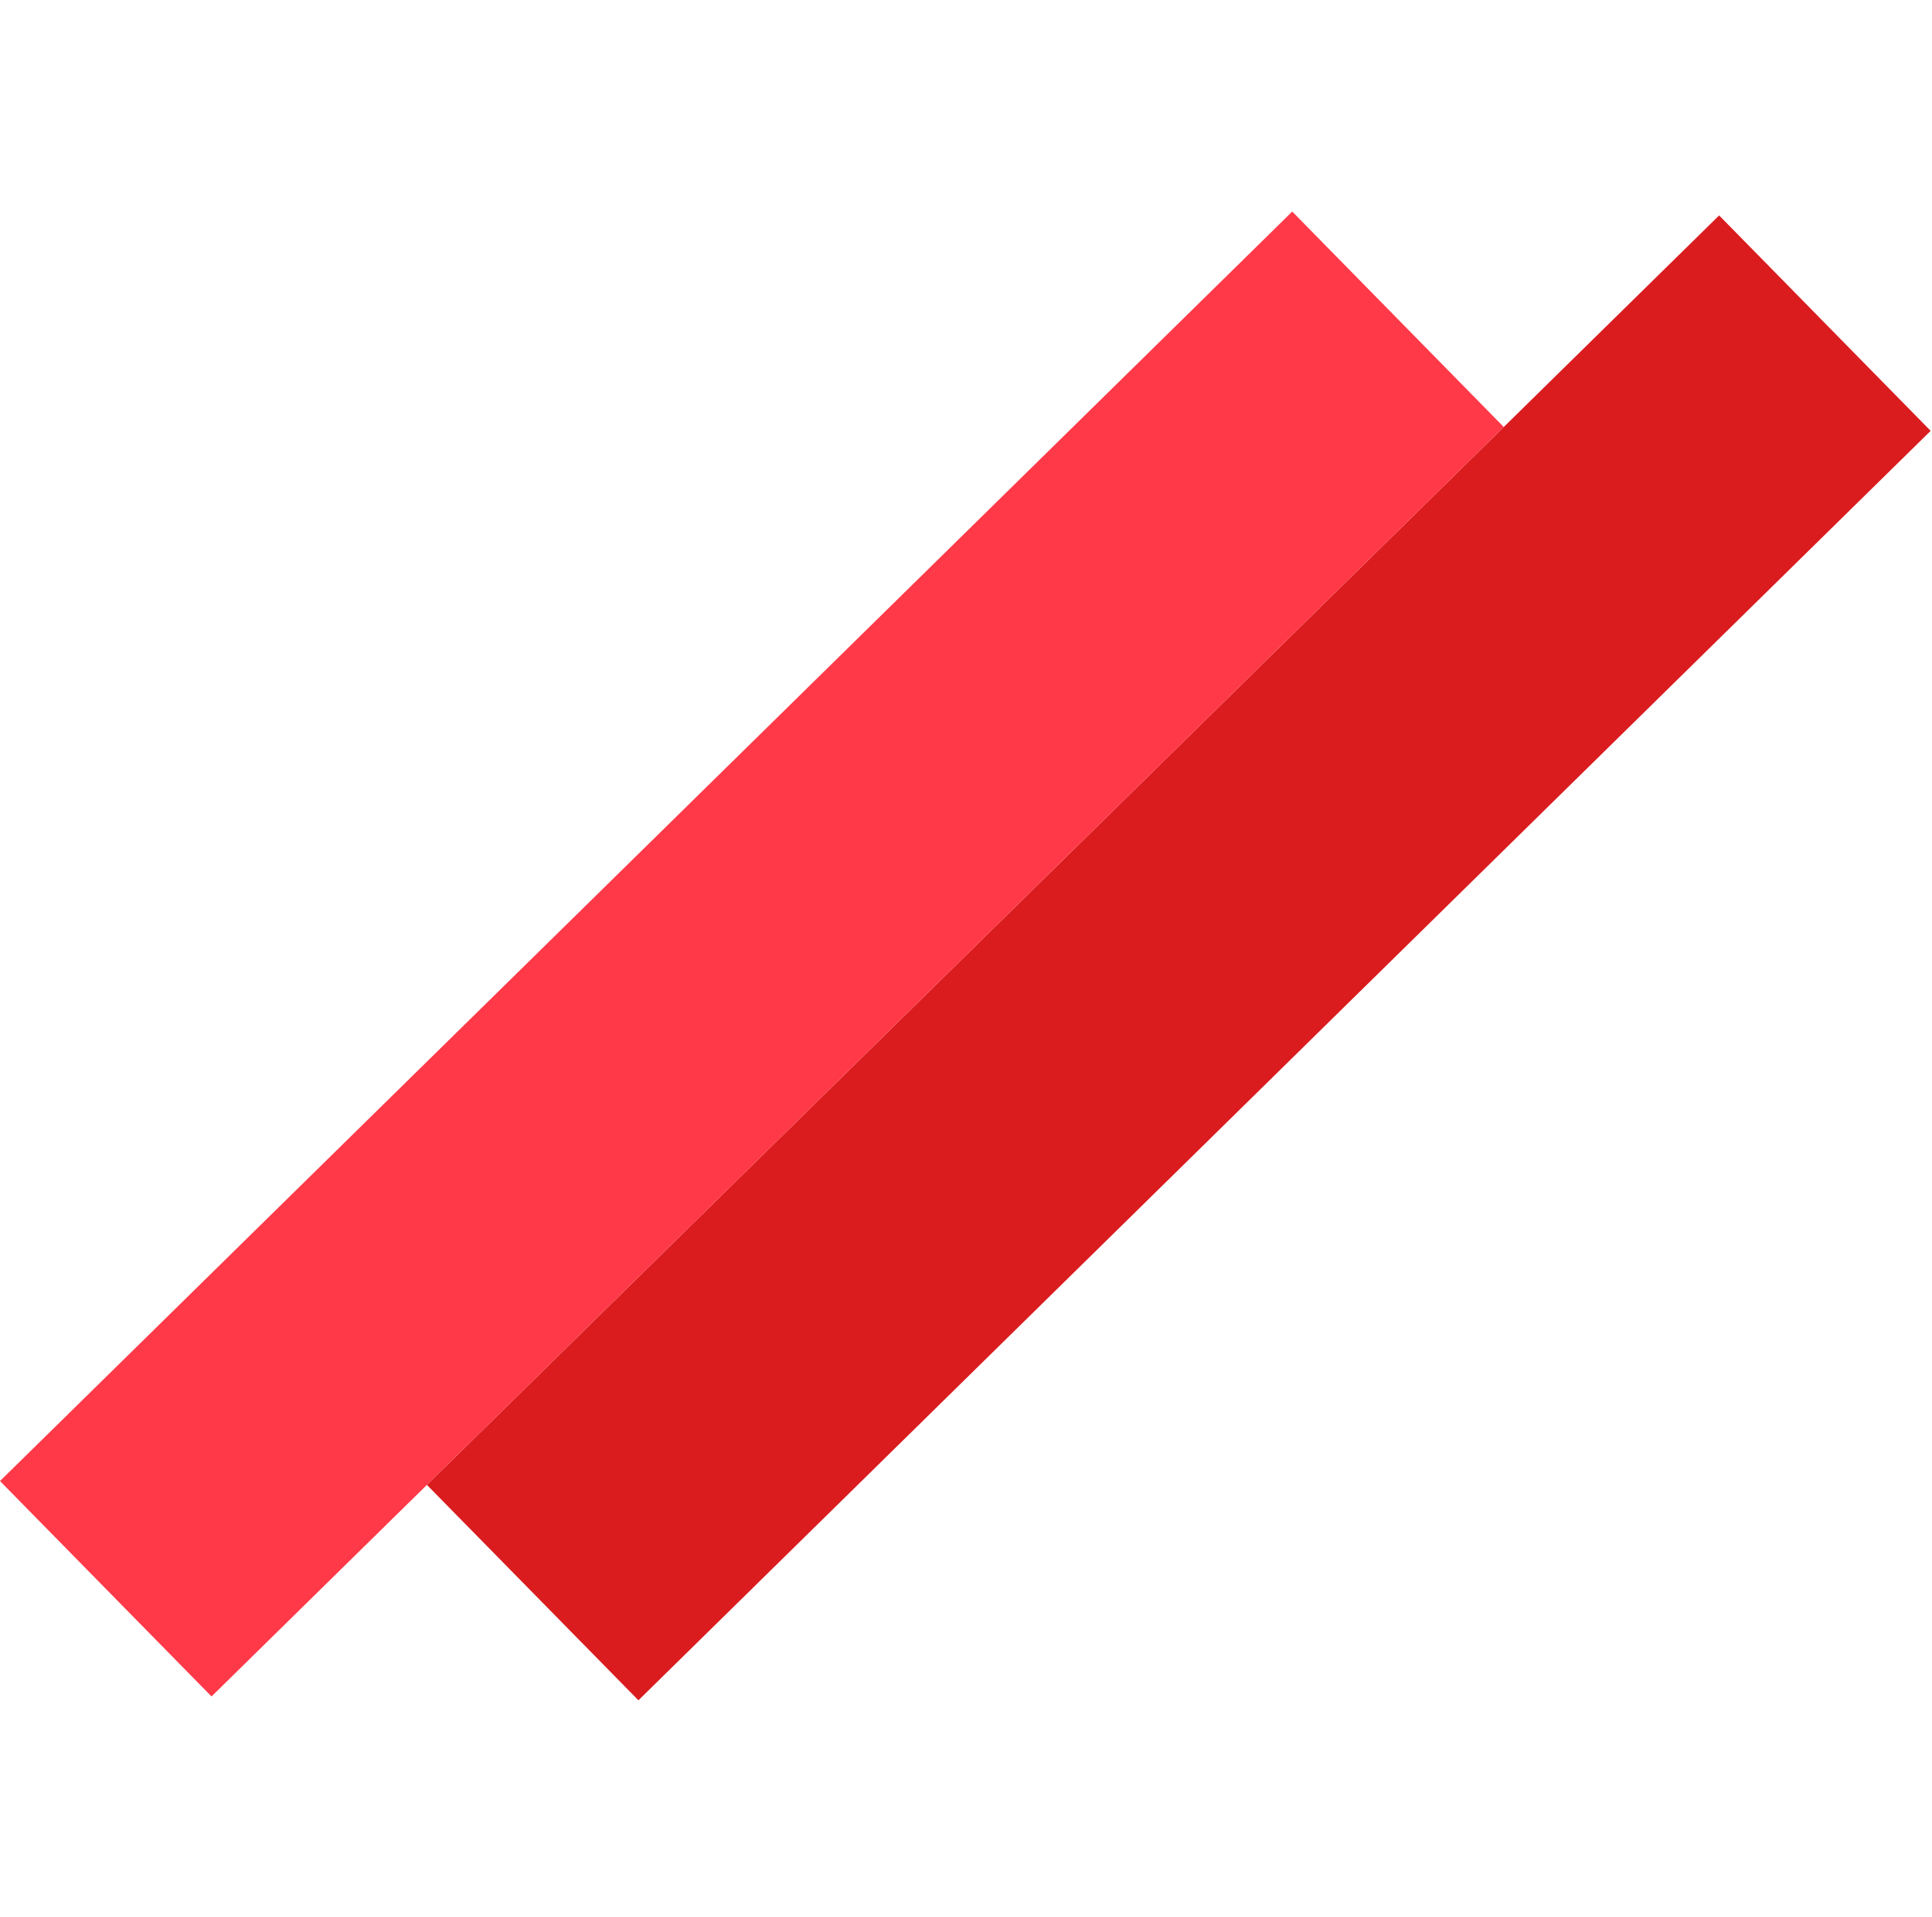<svg width="128" height="127" viewBox="0 0 128 127" fill="none" xmlns="http://www.w3.org/2000/svg">
<rect x="127.911" y="28.538" width="120" height="20" transform="rotate(135.516 127.911 28.538)" fill="#DA1C1F"/>
<rect x="99.628" y="28.283" width="120" height="20" transform="rotate(135.516 99.628 28.283)" fill="#FF3947"/>
</svg>
